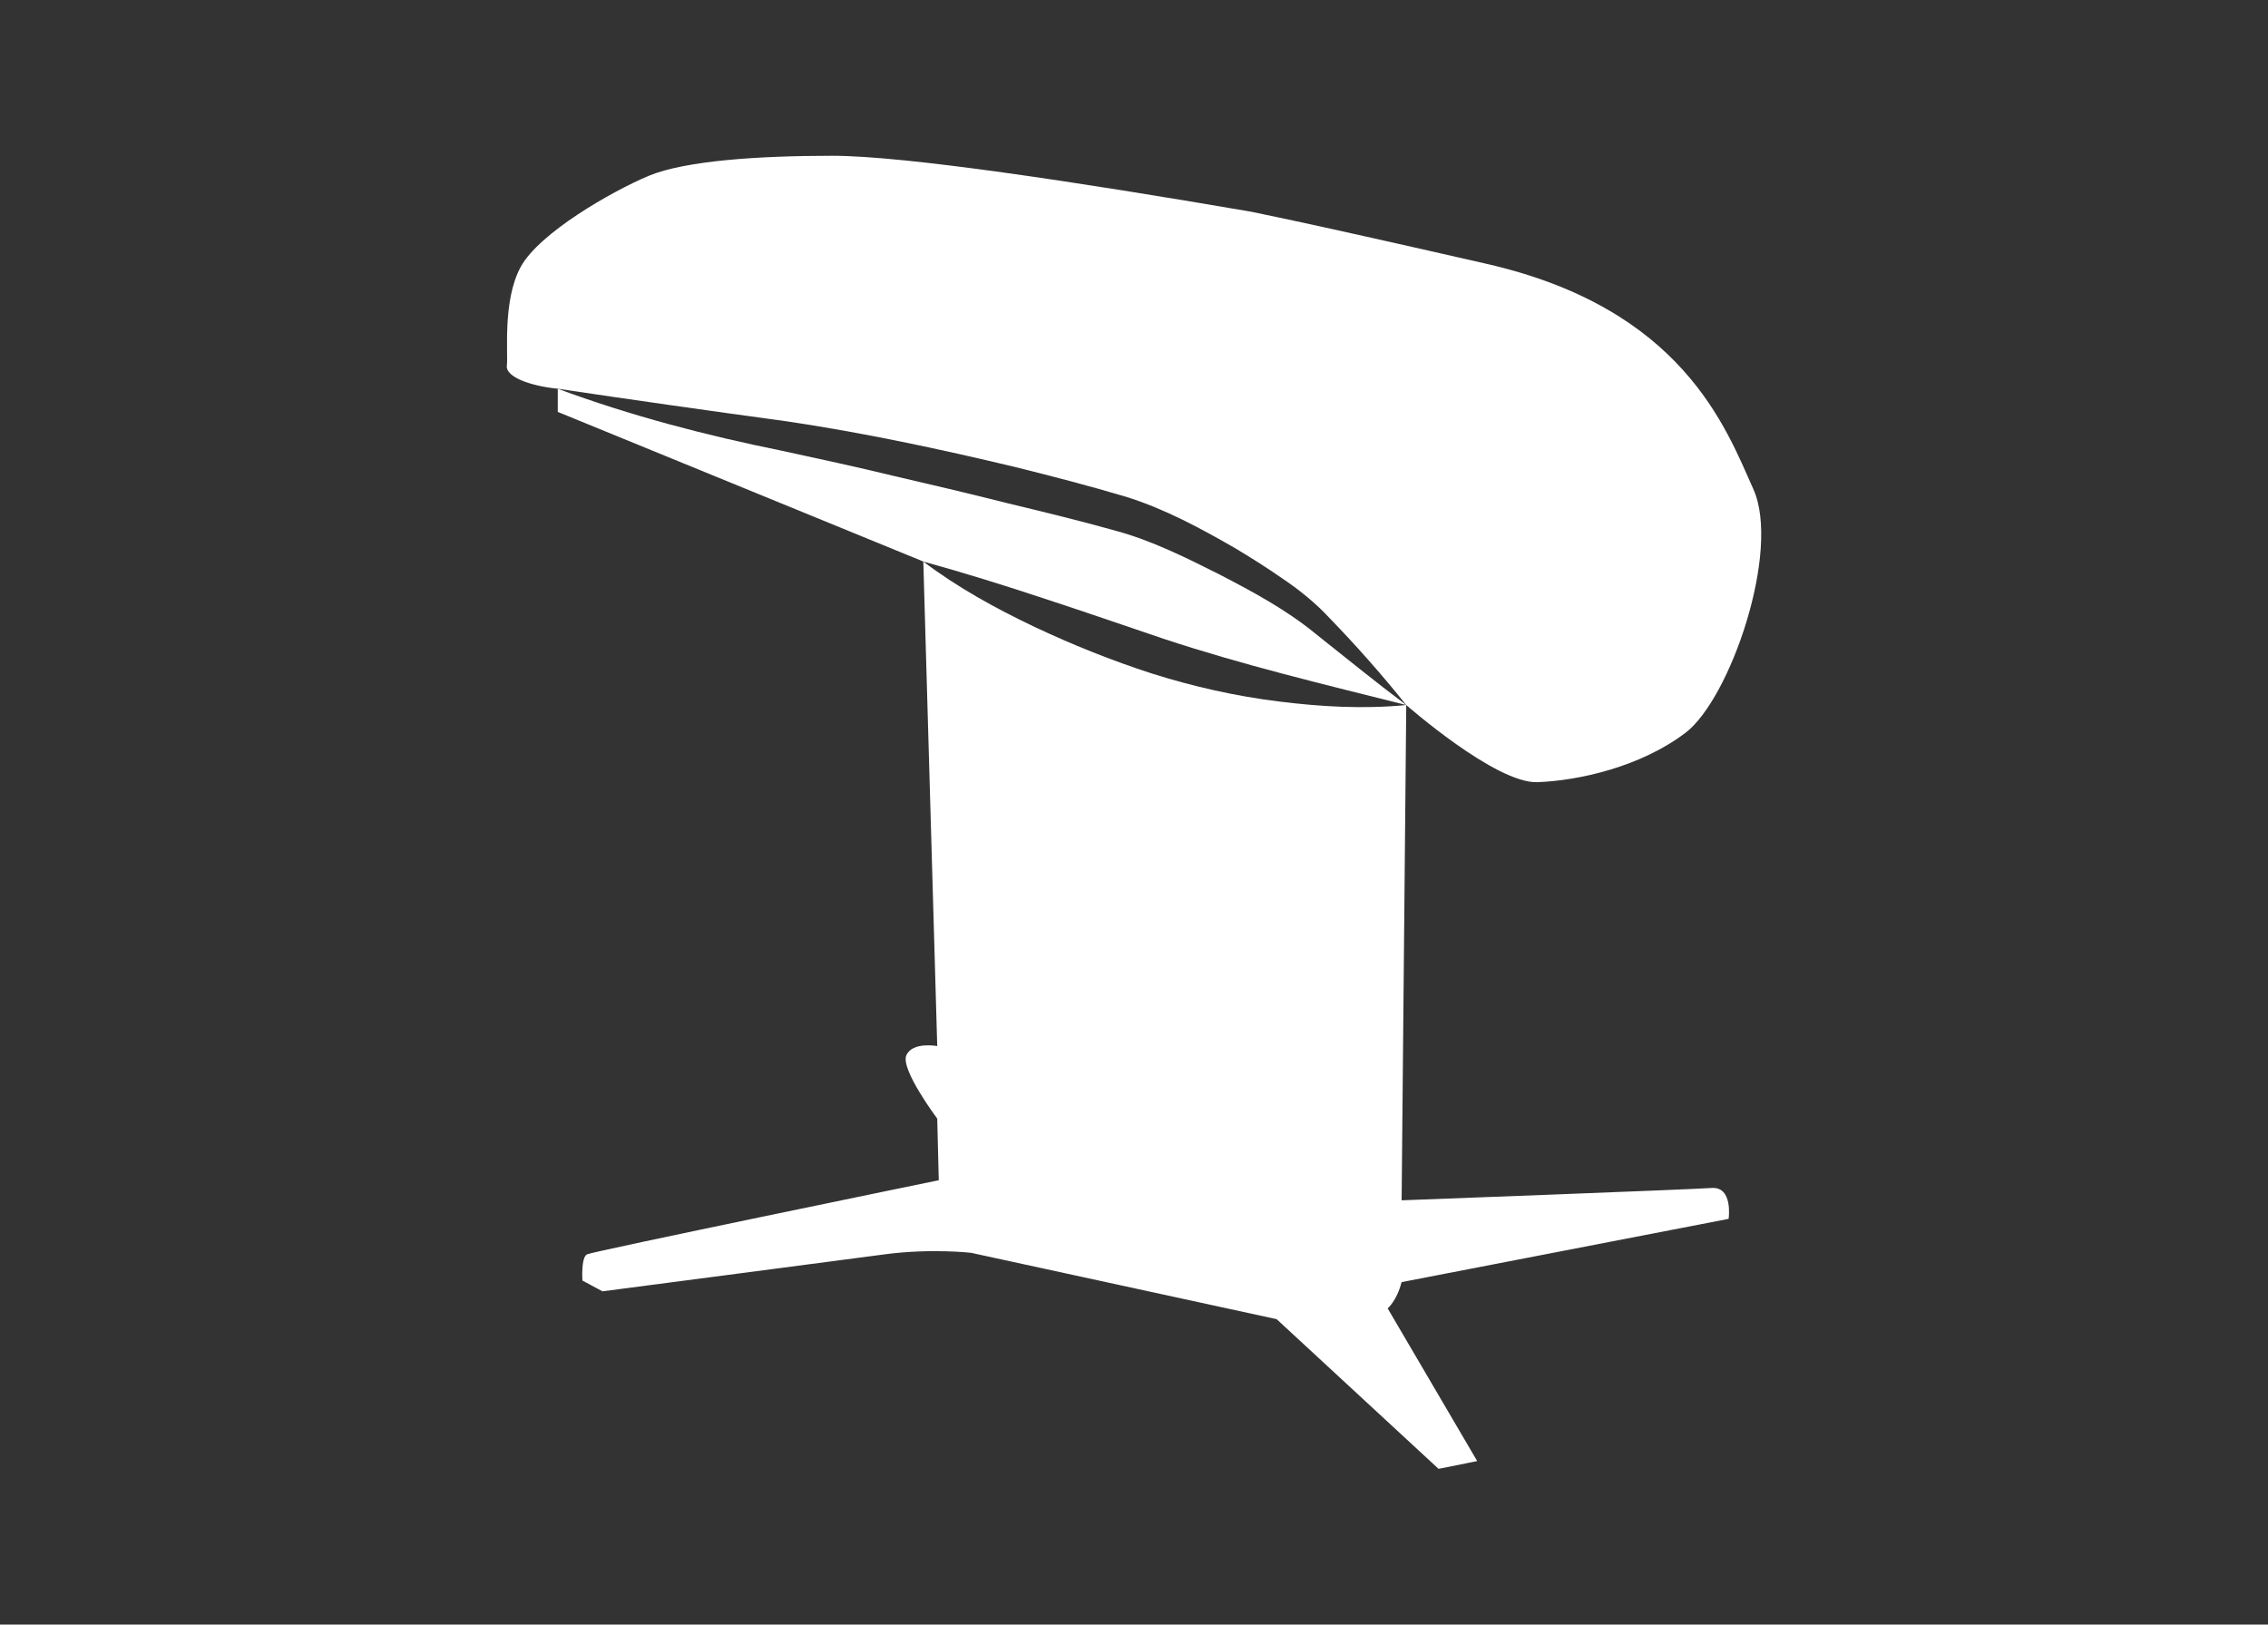 <?xml version="1.0" encoding="UTF-8" standalone="no"?>
<!-- Generator: Adobe Illustrator 15.1.0, SVG Export Plug-In  -->

<svg
   xmlns:dc="http://purl.org/dc/elements/1.1/"
   xmlns:cc="http://creativecommons.org/ns#"
   xmlns:rdf="http://www.w3.org/1999/02/22-rdf-syntax-ns#"
   xmlns:svg="http://www.w3.org/2000/svg"
   xmlns="http://www.w3.org/2000/svg"
   xmlns:sodipodi="http://sodipodi.sourceforge.net/DTD/sodipodi-0.dtd"
   xmlns:inkscape="http://www.inkscape.org/namespaces/inkscape"
   version="1.1"
   x="0px"
   y="0px"
   width="74px"
   height="53px"
   viewBox="-16.535 -5.082 74 53"
   enable-background="new -16.535 -5.082 74 53"
   xml:space="preserve"
   id="svg2"
   inkscape:version="0.91 r13725"
   sodipodi:docname="WAG_VT_White.svg"><rect x="-16.535" y="-5.082" width="74" height="53" fill="#333333" stroke="none"/><sodipodi:namedview
     pagecolor="#ffffff"
     bordercolor="#666666"
     borderopacity="1"
     objecttolerance="10"
     gridtolerance="10"
     guidetolerance="10"
     inkscape:pageopacity="0"
     inkscape:pageshadow="2"
     inkscape:window-width="1336"
     inkscape:window-height="786"
     id="namedview12"
     showgrid="false"
     inkscape:zoom="6.134629"
     inkscape:cx="9.0892947"
     inkscape:cy="23.957771"
     inkscape:window-x="0"
     inkscape:window-y="0"
     inkscape:window-maximized="0"
     inkscape:current-layer="svg2" /><defs
     id="defs4" /><path
     fill="#808285"
     d="M21.438,15.76c2.567,0.85,5.21,1.481,7.91,2.159c-1.013-0.76-1.99-1.557-2.97-2.334  c-0.938-0.77-2.023-1.355-3.125-1.926c-1.102-0.556-2.225-1.11-3.358-1.418c-1.188-0.335-2.411-0.629-3.626-0.923  c-1.214-0.306-2.431-0.593-3.651-0.875c-1.217-0.296-2.44-0.559-3.66-0.823c-2.465-0.5-4.926-1.14-7.294-2.019v0.755l11.929,4.882  c1.351,0.374,2.661,0.782,3.963,1.214C18.857,14.878,20.154,15.325,21.438,15.76z"
     id="path6"
     style="fill:#ffffff;fill-opacity:1" /><path
     fill="#808285"
     d="M16.555,10.146c1.227,0.304,2.441,0.62,3.668,0.984c1.281,0.406,2.404,1.02,3.512,1.654  c0.549,0.328,1.088,0.668,1.616,1.037c0.521,0.35,1.062,0.792,1.487,1.253c0.884,0.911,1.717,1.855,2.51,2.844  c0,0,2.919,2.567,4.279,2.517c1.357-0.049,3.371-0.503,4.831-1.61c1.46-1.108,3.121-5.939,2.214-7.953  c-0.904-2.014-2.313-5.888-8.707-7.348c-6.393-1.46-7.752-1.712-7.752-1.712C18.626,0.855,12.989,0,10.623,0  C8.258,0,5.841,0.153,4.634,0.653C3.426,1.159,1.059,2.517,0.455,3.624c-0.604,1.108-0.402,2.871-0.453,3.221  c-0.049,0.352,0.705,0.656,1.661,0.755c2.502,0.372,4.974,0.724,7.464,1.062C11.635,9.034,14.1,9.561,16.555,10.146z"
     id="path8"
     style="fill:#ffffff;fill-opacity:1" /><path
     fill="#808285"
     d="M39.313,33.674c-0.704,0.051-10.116,0.403-10.116,0.403l0.151-16.158c-1.396,0.136-2.795,0.056-4.179-0.119  c-1.388-0.172-2.759-0.481-4.101-0.903c-1.33-0.43-2.618-0.945-3.875-1.54c-1.254-0.598-2.479-1.271-3.602-2.118l0.454,15.806  c0,0-0.806-0.153-1.008,0.301c-0.2,0.455,1.008,2.065,1.008,2.065l0.05,2.011c0,0-11.273,2.317-11.476,2.417  c-0.202,0.102-0.151,0.855-0.151,0.855l0.654,0.352c0,0,7.702-1.006,9.212-1.207s2.817-0.049,2.817-0.049l9.968,2.164l5.283,4.883  l1.261-0.253l-2.921-4.981c0,0,0.302-0.253,0.453-0.857l10.671-2.064C39.867,34.68,40.018,33.625,39.313,33.674z"
     id="path10"
     style="fill:#ffffff;fill-opacity:1" /></svg>